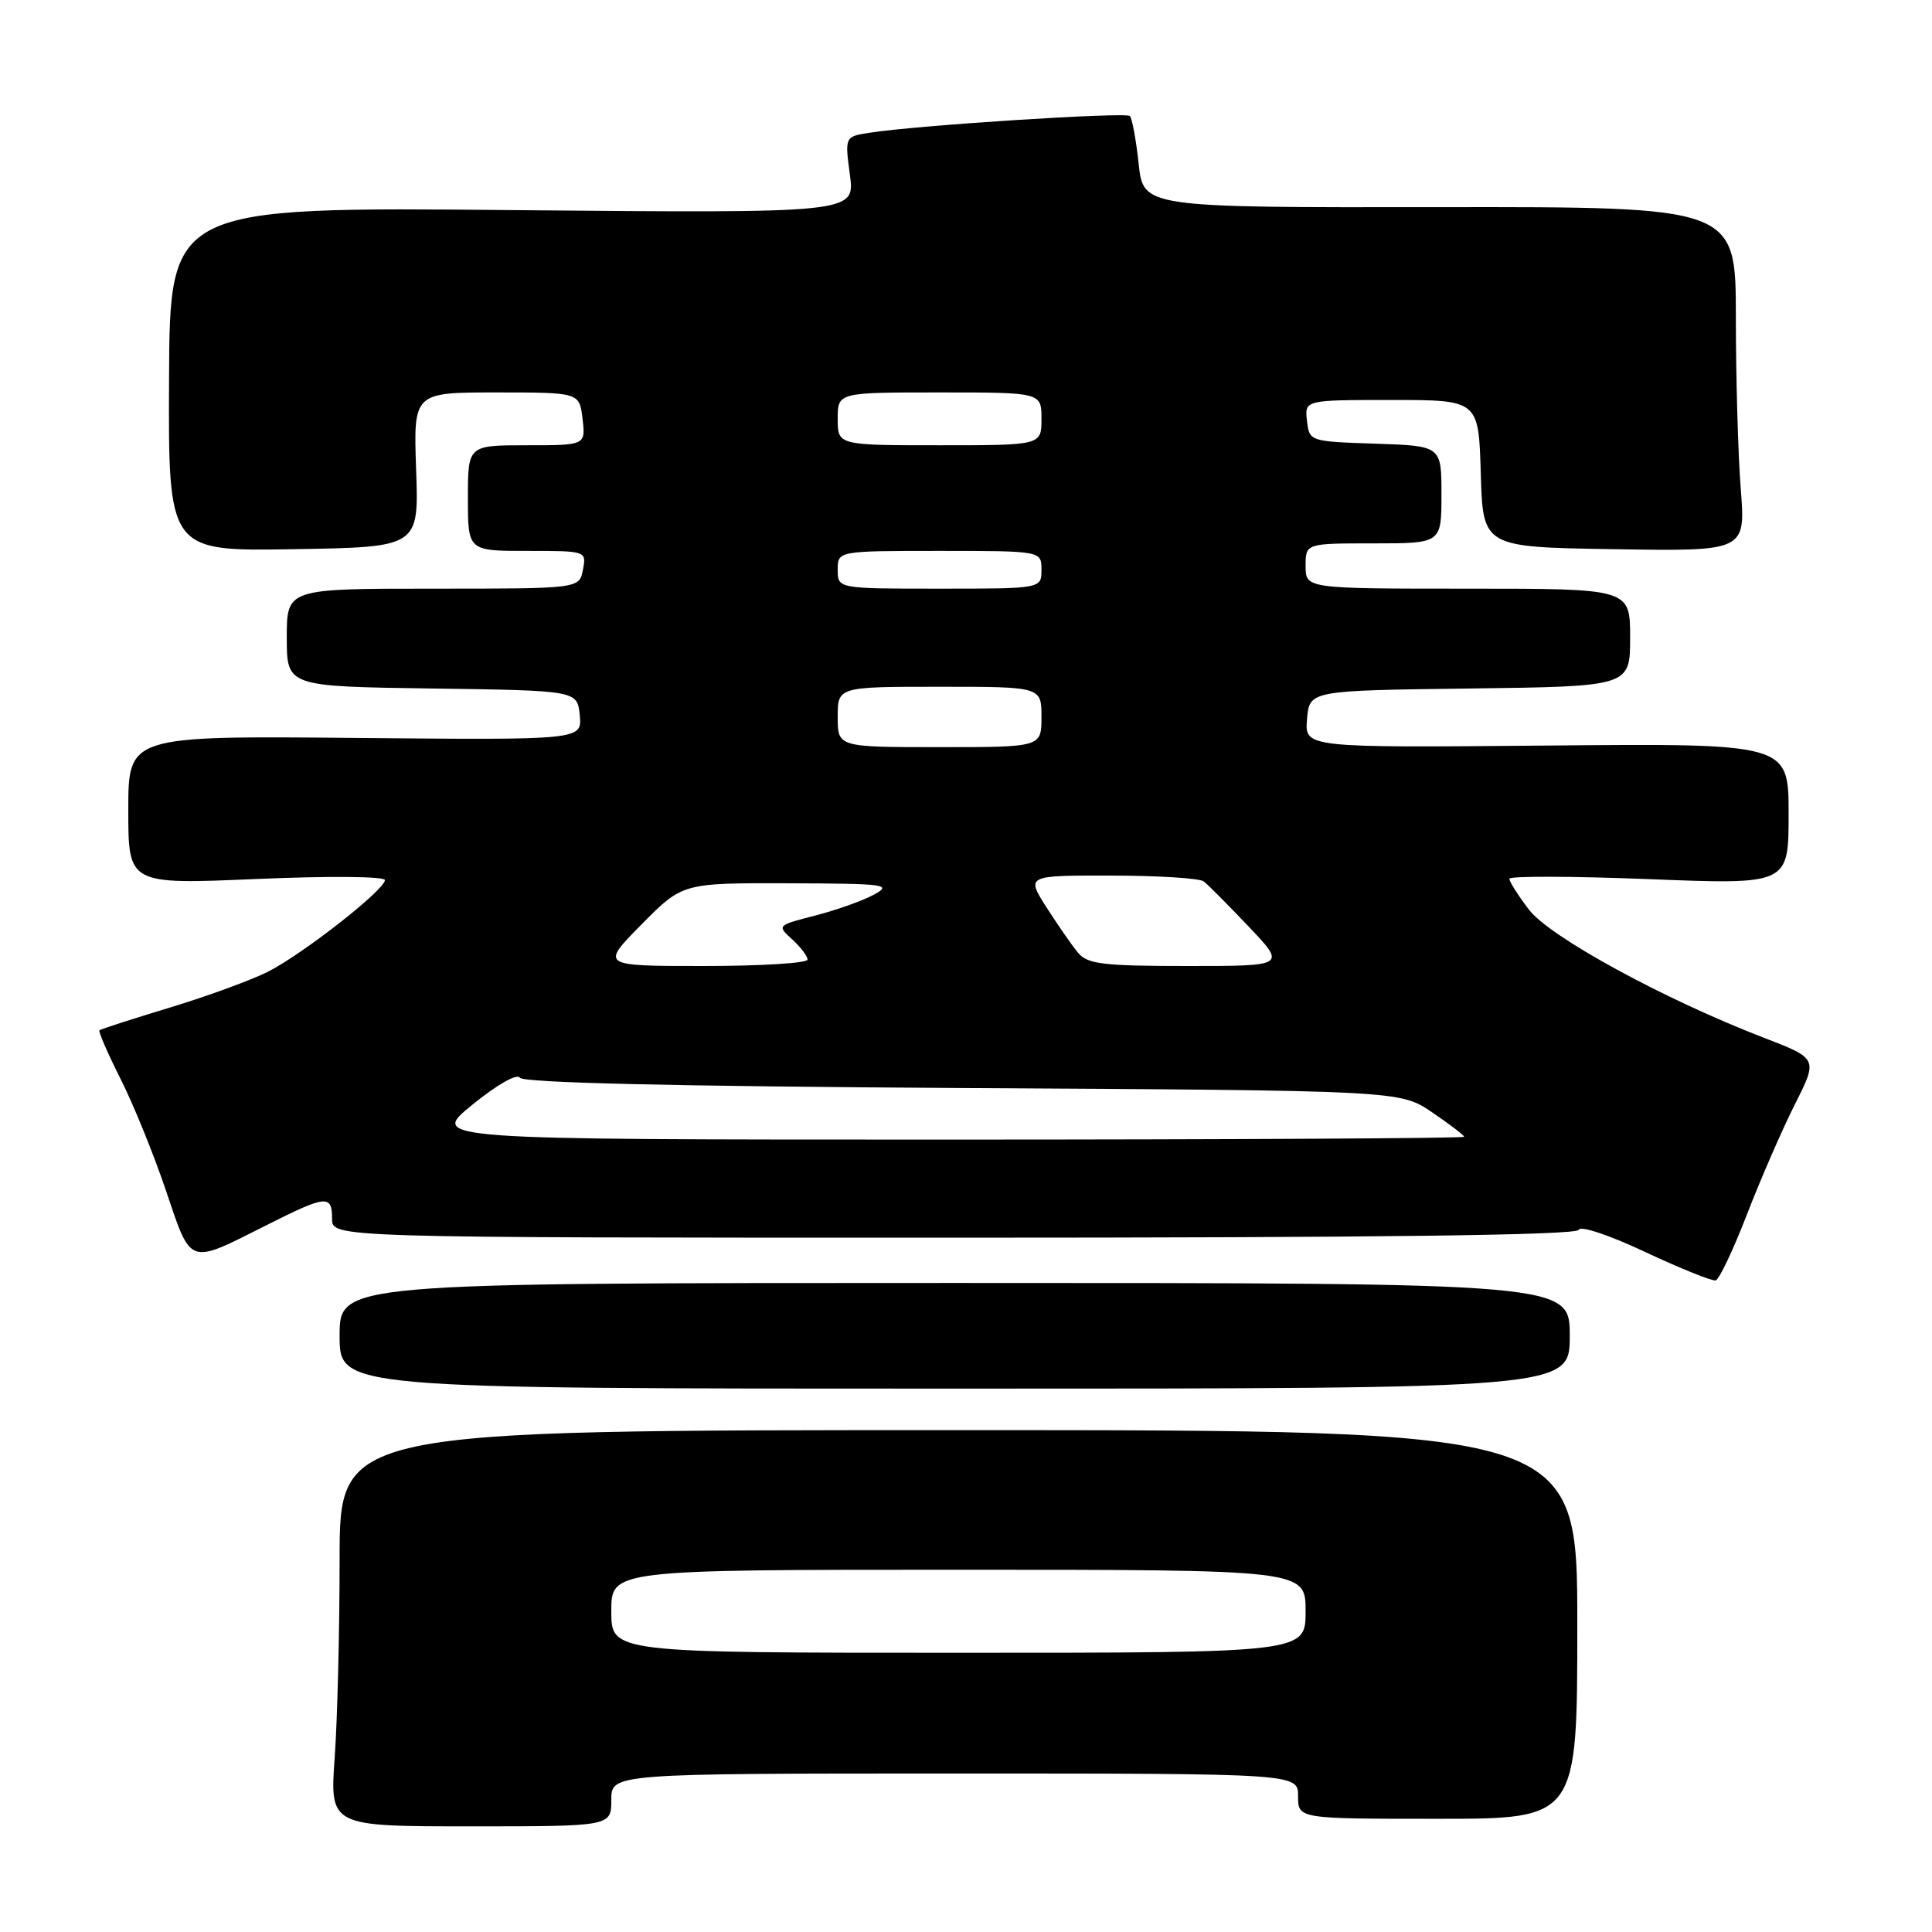 <?xml version="1.0" encoding="UTF-8" standalone="no"?>
<!DOCTYPE svg PUBLIC "-//W3C//DTD SVG 1.1//EN" "http://www.w3.org/Graphics/SVG/1.1/DTD/svg11.dtd" >
<svg xmlns="http://www.w3.org/2000/svg" xmlns:xlink="http://www.w3.org/1999/xlink" version="1.1" viewBox="0 0 256 256">
 <g >
 <path fill="currentColor"
d=" M 81.00 238.50 C 81.00 235.00 81.00 235.00 126.50 235.00 C 172.00 235.00 172.00 235.00 172.00 238.00 C 172.00 241.00 172.00 241.00 190.50 241.00 C 209.00 241.00 209.00 241.00 209.00 215.25 C 209.00 189.50 209.00 189.50 127.00 189.50 C 45.00 189.50 45.00 189.50 45.00 206.60 C 45.00 216.00 44.71 227.81 44.35 232.85 C 43.70 242.00 43.70 242.00 62.35 242.00 C 81.00 242.00 81.00 242.00 81.00 238.50 Z  M 208.00 177.00 C 208.00 170.00 208.00 170.00 126.50 170.00 C 45.00 170.00 45.00 170.00 45.00 177.00 C 45.00 184.00 45.00 184.00 126.50 184.00 C 208.00 184.00 208.00 184.00 208.00 177.00 Z  M 231.48 160.92 C 233.29 156.23 236.15 149.67 237.83 146.33 C 240.89 140.27 240.89 140.27 233.70 137.50 C 220.45 132.39 205.35 124.15 202.59 120.53 C 201.16 118.66 200.00 116.82 200.00 116.44 C 200.00 116.07 208.32 116.09 218.50 116.49 C 237.00 117.22 237.00 117.22 237.00 107.86 C 237.00 98.50 237.00 98.50 204.94 98.79 C 172.87 99.08 172.87 99.08 173.19 95.29 C 173.50 91.50 173.50 91.50 194.75 91.23 C 216.00 90.96 216.00 90.96 216.00 84.48 C 216.00 78.00 216.00 78.00 194.50 78.00 C 173.00 78.00 173.00 78.00 173.00 75.00 C 173.00 72.00 173.00 72.00 182.00 72.00 C 191.00 72.00 191.00 72.00 191.00 65.54 C 191.00 59.08 191.00 59.08 182.25 58.79 C 173.53 58.50 173.50 58.49 173.18 55.75 C 172.87 53.00 172.87 53.00 184.40 53.00 C 195.93 53.00 195.93 53.00 196.21 62.75 C 196.50 72.50 196.50 72.50 213.90 72.77 C 231.30 73.05 231.30 73.05 230.66 64.77 C 230.30 60.22 230.01 49.95 230.01 41.95 C 230.00 27.40 230.00 27.40 190.75 27.45 C 151.50 27.50 151.50 27.50 150.88 21.71 C 150.54 18.53 150.01 15.68 149.71 15.37 C 149.16 14.83 121.48 16.60 115.22 17.59 C 111.94 18.10 111.94 18.10 112.62 23.18 C 113.29 28.25 113.29 28.25 67.90 27.84 C 22.50 27.42 22.50 27.42 22.40 50.23 C 22.30 73.05 22.30 73.05 38.90 72.77 C 55.50 72.50 55.50 72.50 55.14 62.25 C 54.78 52.00 54.78 52.00 65.78 52.00 C 76.78 52.00 76.78 52.00 77.19 55.50 C 77.60 59.00 77.60 59.00 69.80 59.00 C 62.00 59.00 62.00 59.00 62.00 66.00 C 62.00 73.00 62.00 73.00 69.86 73.00 C 77.71 73.00 77.72 73.00 77.24 75.50 C 76.77 78.00 76.77 78.00 57.38 78.00 C 38.00 78.00 38.00 78.00 38.00 84.48 C 38.00 90.96 38.00 90.96 57.25 91.23 C 76.50 91.50 76.50 91.50 76.82 94.78 C 77.13 98.06 77.13 98.06 47.06 97.78 C 17.00 97.50 17.00 97.50 17.00 107.35 C 17.00 117.20 17.00 117.20 34.00 116.47 C 43.64 116.06 51.00 116.12 51.00 116.62 C 50.99 117.91 40.13 126.42 35.50 128.76 C 33.30 129.87 27.45 132.01 22.50 133.51 C 17.55 135.01 13.36 136.36 13.18 136.52 C 13.01 136.67 14.26 139.55 15.95 142.91 C 17.65 146.27 20.37 152.95 21.99 157.76 C 25.37 167.77 24.88 167.60 35.18 162.41 C 43.27 158.33 44.00 158.26 44.00 161.50 C 44.00 164.00 44.00 164.00 126.42 164.00 C 182.76 164.00 208.94 163.67 209.18 162.96 C 209.38 162.37 213.20 163.64 218.01 165.90 C 222.68 168.09 226.88 169.78 227.34 169.66 C 227.80 169.54 229.67 165.60 231.48 160.92 Z  M 81.00 213.50 C 81.00 208.00 81.00 208.00 127.00 208.00 C 173.00 208.00 173.00 208.00 173.00 213.50 C 173.00 219.00 173.00 219.00 127.00 219.00 C 81.00 219.00 81.00 219.00 81.00 213.50 Z  M 62.58 146.39 C 65.86 143.72 68.51 142.21 68.88 142.80 C 69.30 143.48 89.29 143.94 127.51 144.17 C 185.50 144.50 185.50 144.50 189.75 147.38 C 192.09 148.97 194.00 150.43 194.00 150.63 C 194.00 150.83 163.16 151.00 125.46 151.00 C 56.92 151.00 56.92 151.00 62.58 146.39 Z  M 85.00 122.50 C 90.43 117.00 90.43 117.00 104.47 117.04 C 117.39 117.08 118.28 117.20 115.79 118.55 C 114.30 119.36 110.80 120.60 108.00 121.32 C 102.97 122.61 102.94 122.64 104.96 124.46 C 106.08 125.48 107.00 126.69 107.00 127.15 C 107.00 127.62 100.83 128.00 93.28 128.00 C 79.57 128.00 79.57 128.00 85.00 122.50 Z  M 142.85 126.25 C 142.05 125.29 140.18 122.59 138.68 120.25 C 135.97 116.00 135.97 116.00 147.24 116.02 C 153.43 116.02 158.95 116.37 159.50 116.79 C 160.05 117.21 162.73 119.91 165.46 122.78 C 170.42 128.00 170.42 128.00 157.37 128.00 C 146.15 128.00 144.10 127.75 142.85 126.25 Z  M 111.00 95.00 C 111.00 91.00 111.00 91.00 124.50 91.00 C 138.00 91.00 138.00 91.00 138.00 95.00 C 138.00 99.00 138.00 99.00 124.50 99.00 C 111.00 99.00 111.00 99.00 111.00 95.00 Z  M 111.00 75.50 C 111.00 73.00 111.00 73.00 124.50 73.00 C 138.00 73.00 138.00 73.00 138.00 75.50 C 138.00 78.00 138.00 78.00 124.50 78.00 C 111.00 78.00 111.00 78.00 111.00 75.50 Z  M 111.00 55.50 C 111.00 52.00 111.00 52.00 124.50 52.00 C 138.00 52.00 138.00 52.00 138.00 55.50 C 138.00 59.00 138.00 59.00 124.50 59.00 C 111.00 59.00 111.00 59.00 111.00 55.50 Z "/>
</g>
</svg>